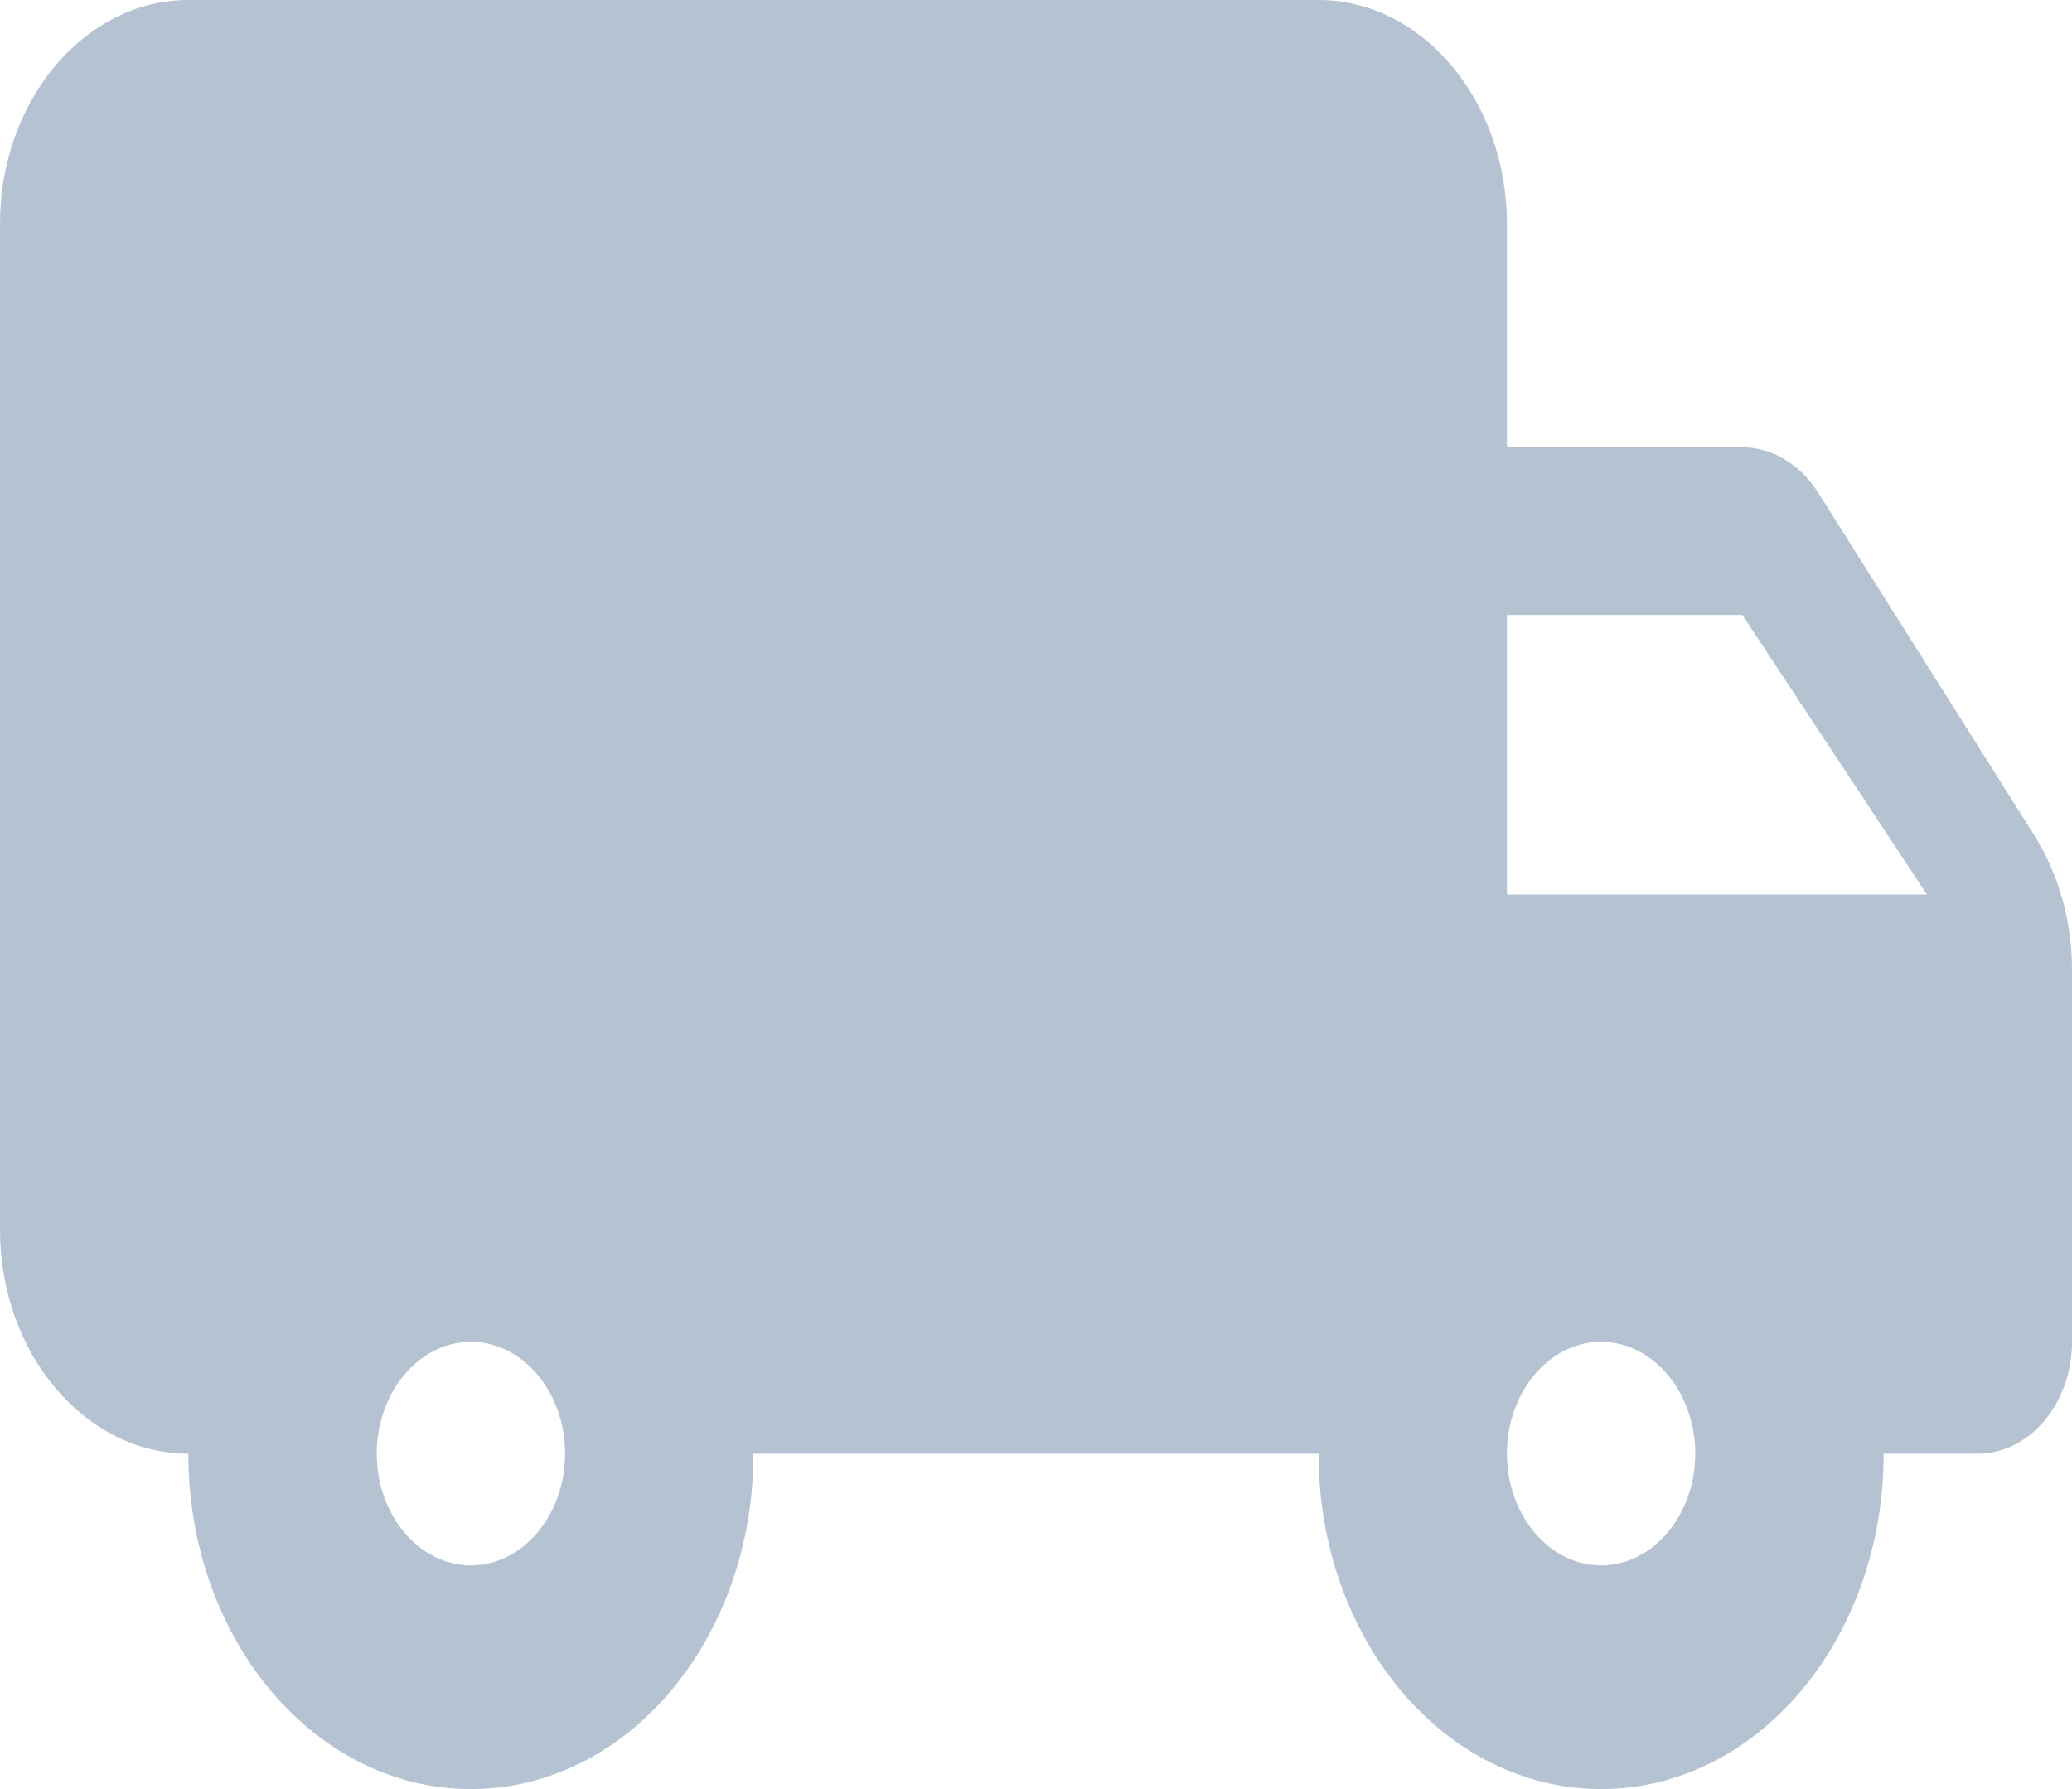 <svg width="22" height="19" viewBox="0 0 22 19" fill="none" xmlns="http://www.w3.org/2000/svg">
<path d="M18.5 4.75H16V2.375C16 1.069 15.1 0 14 0H2C0.9 0 0 1.069 0 2.375V13.062C0 14.369 0.9 15.438 2 15.438C2 17.409 3.34 19 5 19C6.66 19 8 17.409 8 15.438H14C14 17.409 15.34 19 17 19C18.66 19 20 17.409 20 15.438H21C21.55 15.438 22 14.903 22 14.25V10.296C22 9.785 21.86 9.286 21.6 8.871L19.3 5.225C19.11 4.928 18.81 4.75 18.5 4.75ZM5 16.625C4.45 16.625 4 16.091 4 15.438C4 14.784 4.45 14.25 5 14.25C5.55 14.25 6 14.784 6 15.438C6 16.091 5.55 16.625 5 16.625ZM18.5 6.531L20.46 9.5H16V6.531H18.5ZM17 16.625C16.45 16.625 16 16.091 16 15.438C16 14.784 16.45 14.25 17 14.25C17.55 14.25 18 14.784 18 15.438C18 16.091 17.55 16.625 17 16.625Z" fill="#013066" fill-opacity="0.29"/>
</svg>

